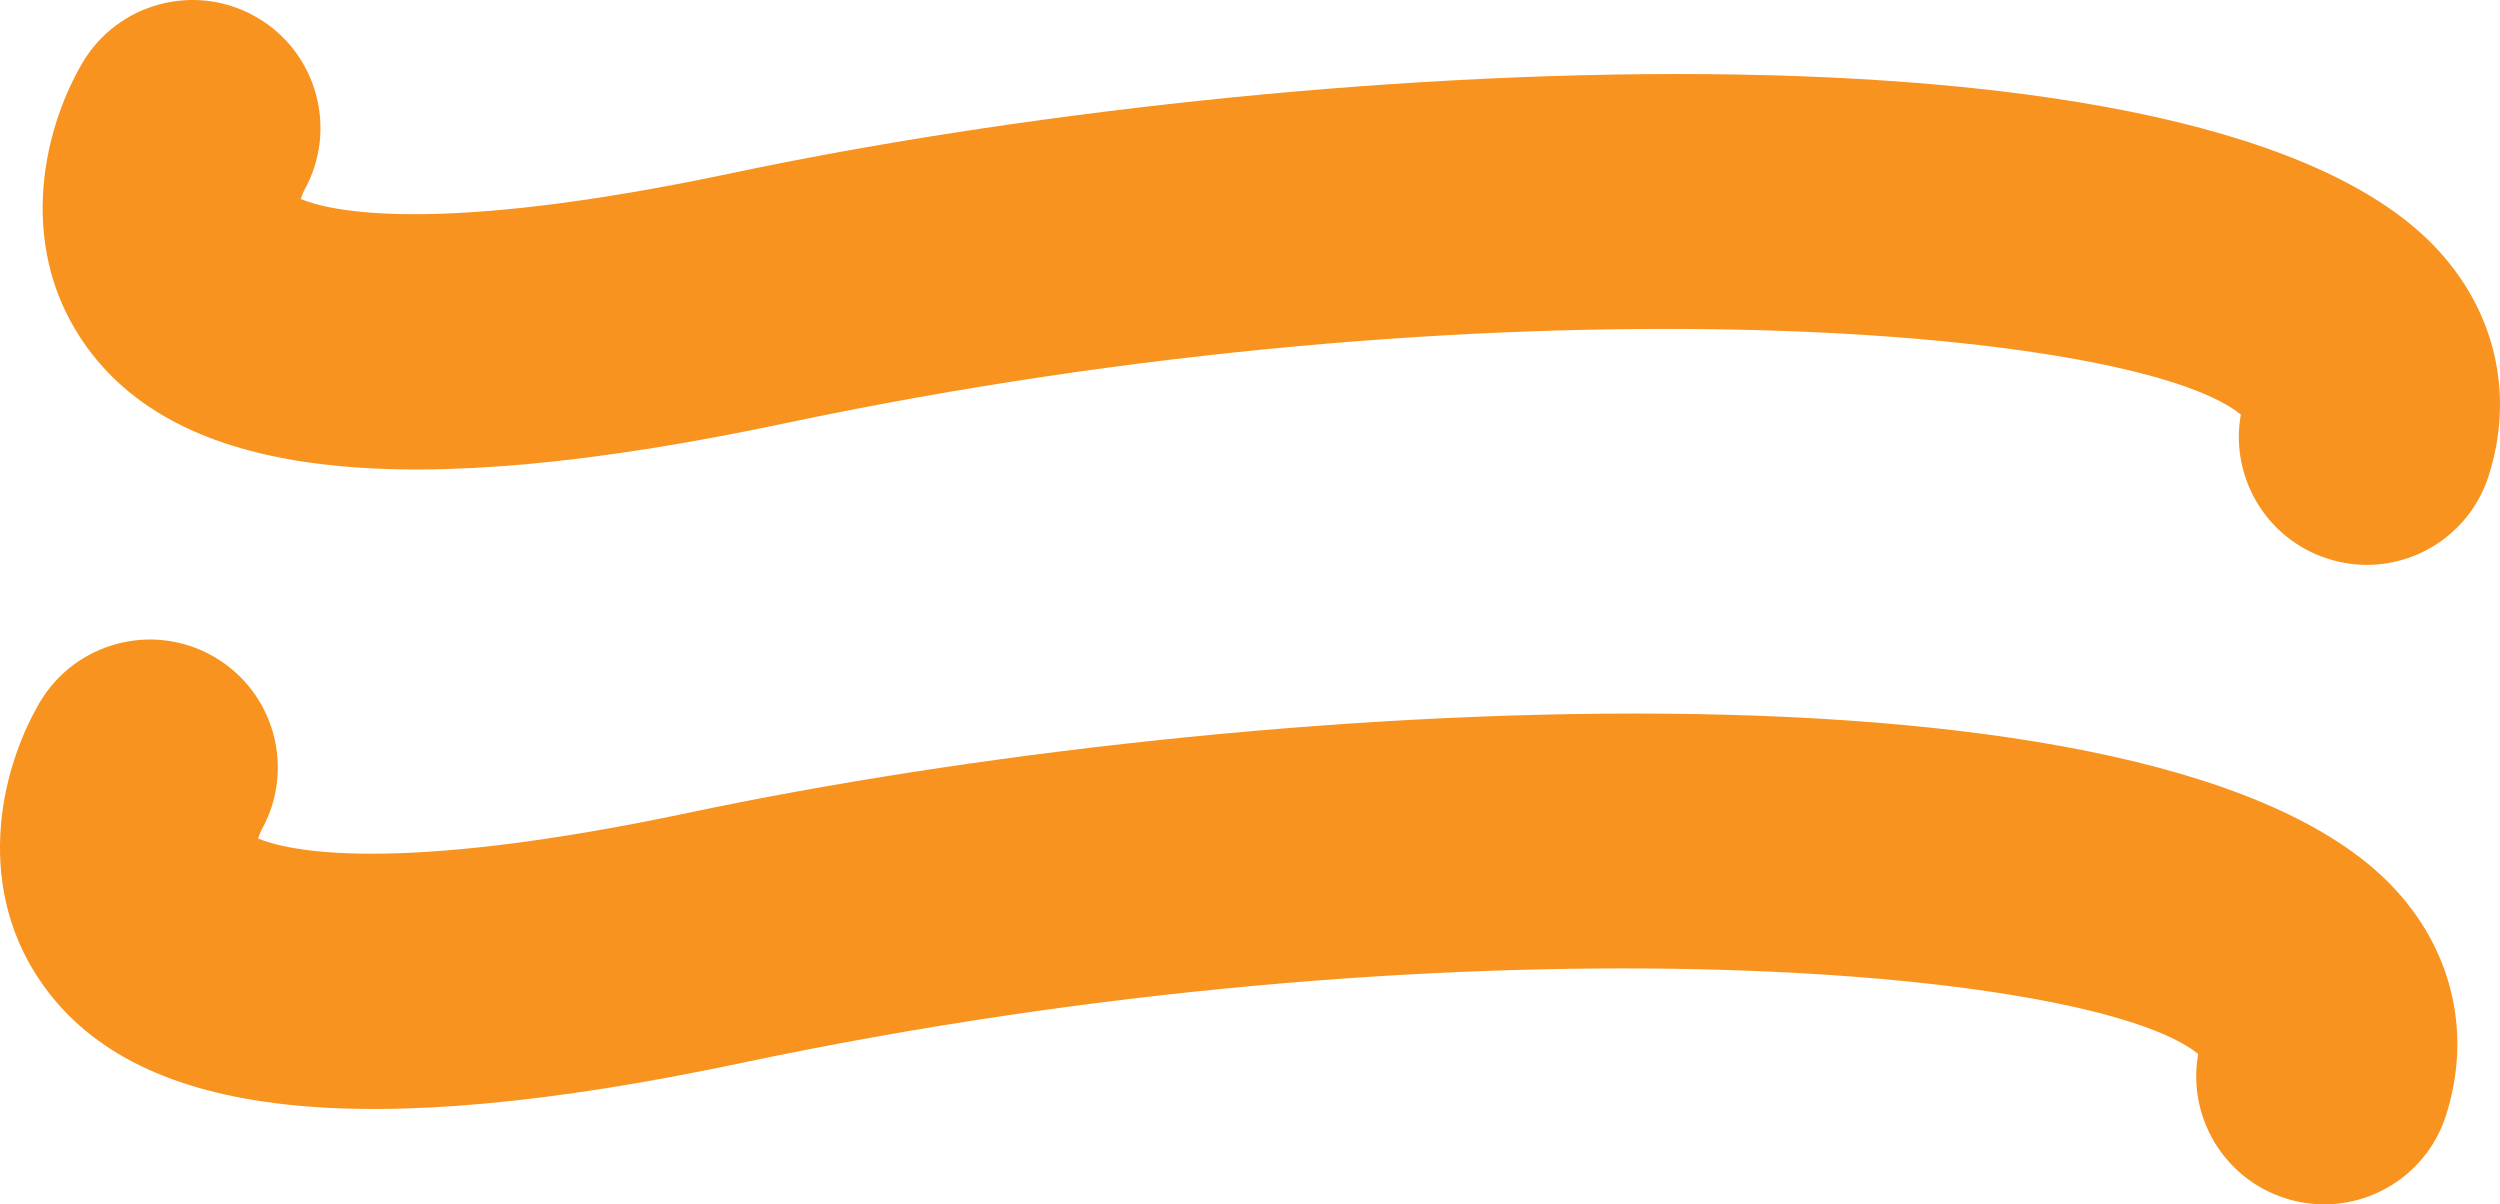 <?xml version="1.0" encoding="UTF-8" standalone="no"?>
<!--
  ~  Copyright 2014-2018 University of Namur (PReCISE) - University of Louvain (Girsef - CENTAL).
  ~  This is part of the WebDeb software (WDWEB), a collaborative platform to record and analyze
  ~  argumentation-based debates. This is free software:  you can redistribute it and/or modify
  ~  it under the terms of the GNU Lesser General Public License version 3 as published by the
  ~  Free Software Foundation. It is distributed in the hope that it will be useful, but WITHOUT
  ~  ANY WARRANTY; without even the implied warranty of MERCHANTABILITY or FITNESS FOR A
  ~  PARTICULAR PURPOSE.
  ~
  ~  See <https://webdeb.be/> for a running instance of a webdeb web platform.
  ~  See the GNU Lesser General Public License (LGPL) for more details over the license terms.
  ~
  ~  You should have received a copy of the GNU Lesser General Public License along with this copy.
  ~  If not, see <http://www.gnu.org/licenses/>.
  ~
  -->

<!-- Generator: Adobe Illustrator 16.0.0, SVG Export Plug-In . SVG Version: 6.00 Build 0)  -->

<svg
   xmlns:dc="http://purl.org/dc/elements/1.1/"
   xmlns:cc="http://creativecommons.org/ns#"
   xmlns:rdf="http://www.w3.org/1999/02/22-rdf-syntax-ns#"
   xmlns:svg="http://www.w3.org/2000/svg"
   xmlns="http://www.w3.org/2000/svg"
   xmlns:sodipodi="http://sodipodi.sourceforge.net/DTD/sodipodi-0.dtd"
   xmlns:inkscape="http://www.inkscape.org/namespaces/inkscape"
   version="1.1"
   id="Capa_1"
   x="0px"
   y="0px"
   width="512.006"
   height="246.66"
   viewBox="0 0 142.855 68.82"
   xml:space="preserve"
   inkscape:version="0.48.4 r9939"
   sodipodi:docname="shade-nuance.svg"
   inkscape:export-filename="/home/fgi/workspaces/workspace-webdeb/webdeb-web/public/images/picto/shade-nuance.png"
   inkscape:export-xdpi="4.236866"
   inkscape:export-ydpi="4.236866"><defs
     id="defs43" /><sodipodi:namedview
     pagecolor="#ffffff"
     bordercolor="#666666"
     borderopacity="1"
     objecttolerance="10"
     gridtolerance="10"
     guidetolerance="10"
     inkscape:pageopacity="0"
     inkscape:pageshadow="2"
     inkscape:window-width="677"
     inkscape:window-height="480"
     id="namedview41"
     showgrid="false"
     fit-margin-top="0"
     fit-margin-left="0"
     fit-margin-right="0"
     fit-margin-bottom="0"
     inkscape:zoom="0.4609375"
     inkscape:cx="256"
     inkscape:cy="123.32781"
     inkscape:window-x="10"
     inkscape:window-y="34"
     inkscape:window-maximized="0"
     inkscape:current-layer="Capa_1" /><g
     id="g3"
     transform="translate(0.001,-37.017)"
     inkscape:export-xdpi="8.7890625"
     inkscape:export-ydpi="8.7890625"
     style="fill:#f7931e;fill-opacity:1"><g
       id="g5"
       style="fill:#f7931e;fill-opacity:1"><path
         d="m 44.789,61.217 c 40.687,-8.595 77.064,-5.533 83.256,-0.514 -0.636,3.552 1.439,7.111 4.971,8.241 0.74,0.236 1.49,0.351 2.229,0.351 3.094,0 5.965,-1.979 6.959,-5.082 1.457,-4.555 0.438,-9.228 -2.807,-12.814 C 126.403,37.017 73.459,40.222 41.768,46.92 24.74,50.516 18.815,49.066 17.185,48.389 c 0.056,-0.178 0.126,-0.36 0.2,-0.502 1.939,-3.474 0.741,-7.874 -2.714,-9.881 -3.491,-2.027 -7.963,-0.84 -9.99,2.65 -2.349,4.046 -3.686,10.712 0.275,16.188 5.479,7.566 18.132,8.957 39.833,4.373 z"
         id="path7"
         inkscape:connector-curvature="0"
         style="fill:#f7931e;fill-opacity:1" /><path
         d="m 42.353,97.759 c 40.683,-8.594 77.066,-5.53 83.257,-0.516 -0.637,3.554 1.438,7.111 4.969,8.242 0.74,0.236 1.491,0.352 2.229,0.352 3.094,0 5.966,-1.979 6.96,-5.082 1.457,-4.557 0.436,-9.229 -2.808,-12.813 -12.991,-14.383 -65.936,-11.175 -97.629,-4.479 -17.028,3.596 -22.953,2.146 -24.583,1.469 0.056,-0.178 0.126,-0.36 0.2,-0.502 1.939,-3.474 0.741,-7.873 -2.714,-9.881 -3.488,-2.026 -7.961,-0.838 -9.99,2.649 -2.349,4.047 -3.686,10.712 0.275,16.188 5.477,7.565 18.133,8.958 39.834,4.373 z"
         id="path9"
         inkscape:connector-curvature="0"
         style="fill:#f7931e;fill-opacity:1" /></g></g><g
     id="g11"
     transform="translate(0.001,-37.017)" /><g
     id="g13"
     transform="translate(0.001,-37.017)" /><g
     id="g15"
     transform="translate(0.001,-37.017)" /><g
     id="g17"
     transform="translate(0.001,-37.017)" /><g
     id="g19"
     transform="translate(0.001,-37.017)" /><g
     id="g21"
     transform="translate(0.001,-37.017)" /><g
     id="g23"
     transform="translate(0.001,-37.017)" /><g
     id="g25"
     transform="translate(0.001,-37.017)" /><g
     id="g27"
     transform="translate(0.001,-37.017)" /><g
     id="g29"
     transform="translate(0.001,-37.017)" /><g
     id="g31"
     transform="translate(0.001,-37.017)" /><g
     id="g33"
     transform="translate(0.001,-37.017)" /><g
     id="g35"
     transform="translate(0.001,-37.017)" /><g
     id="g37"
     transform="translate(0.001,-37.017)" /><g
     id="g39"
     transform="translate(0.001,-37.017)" /></svg>
